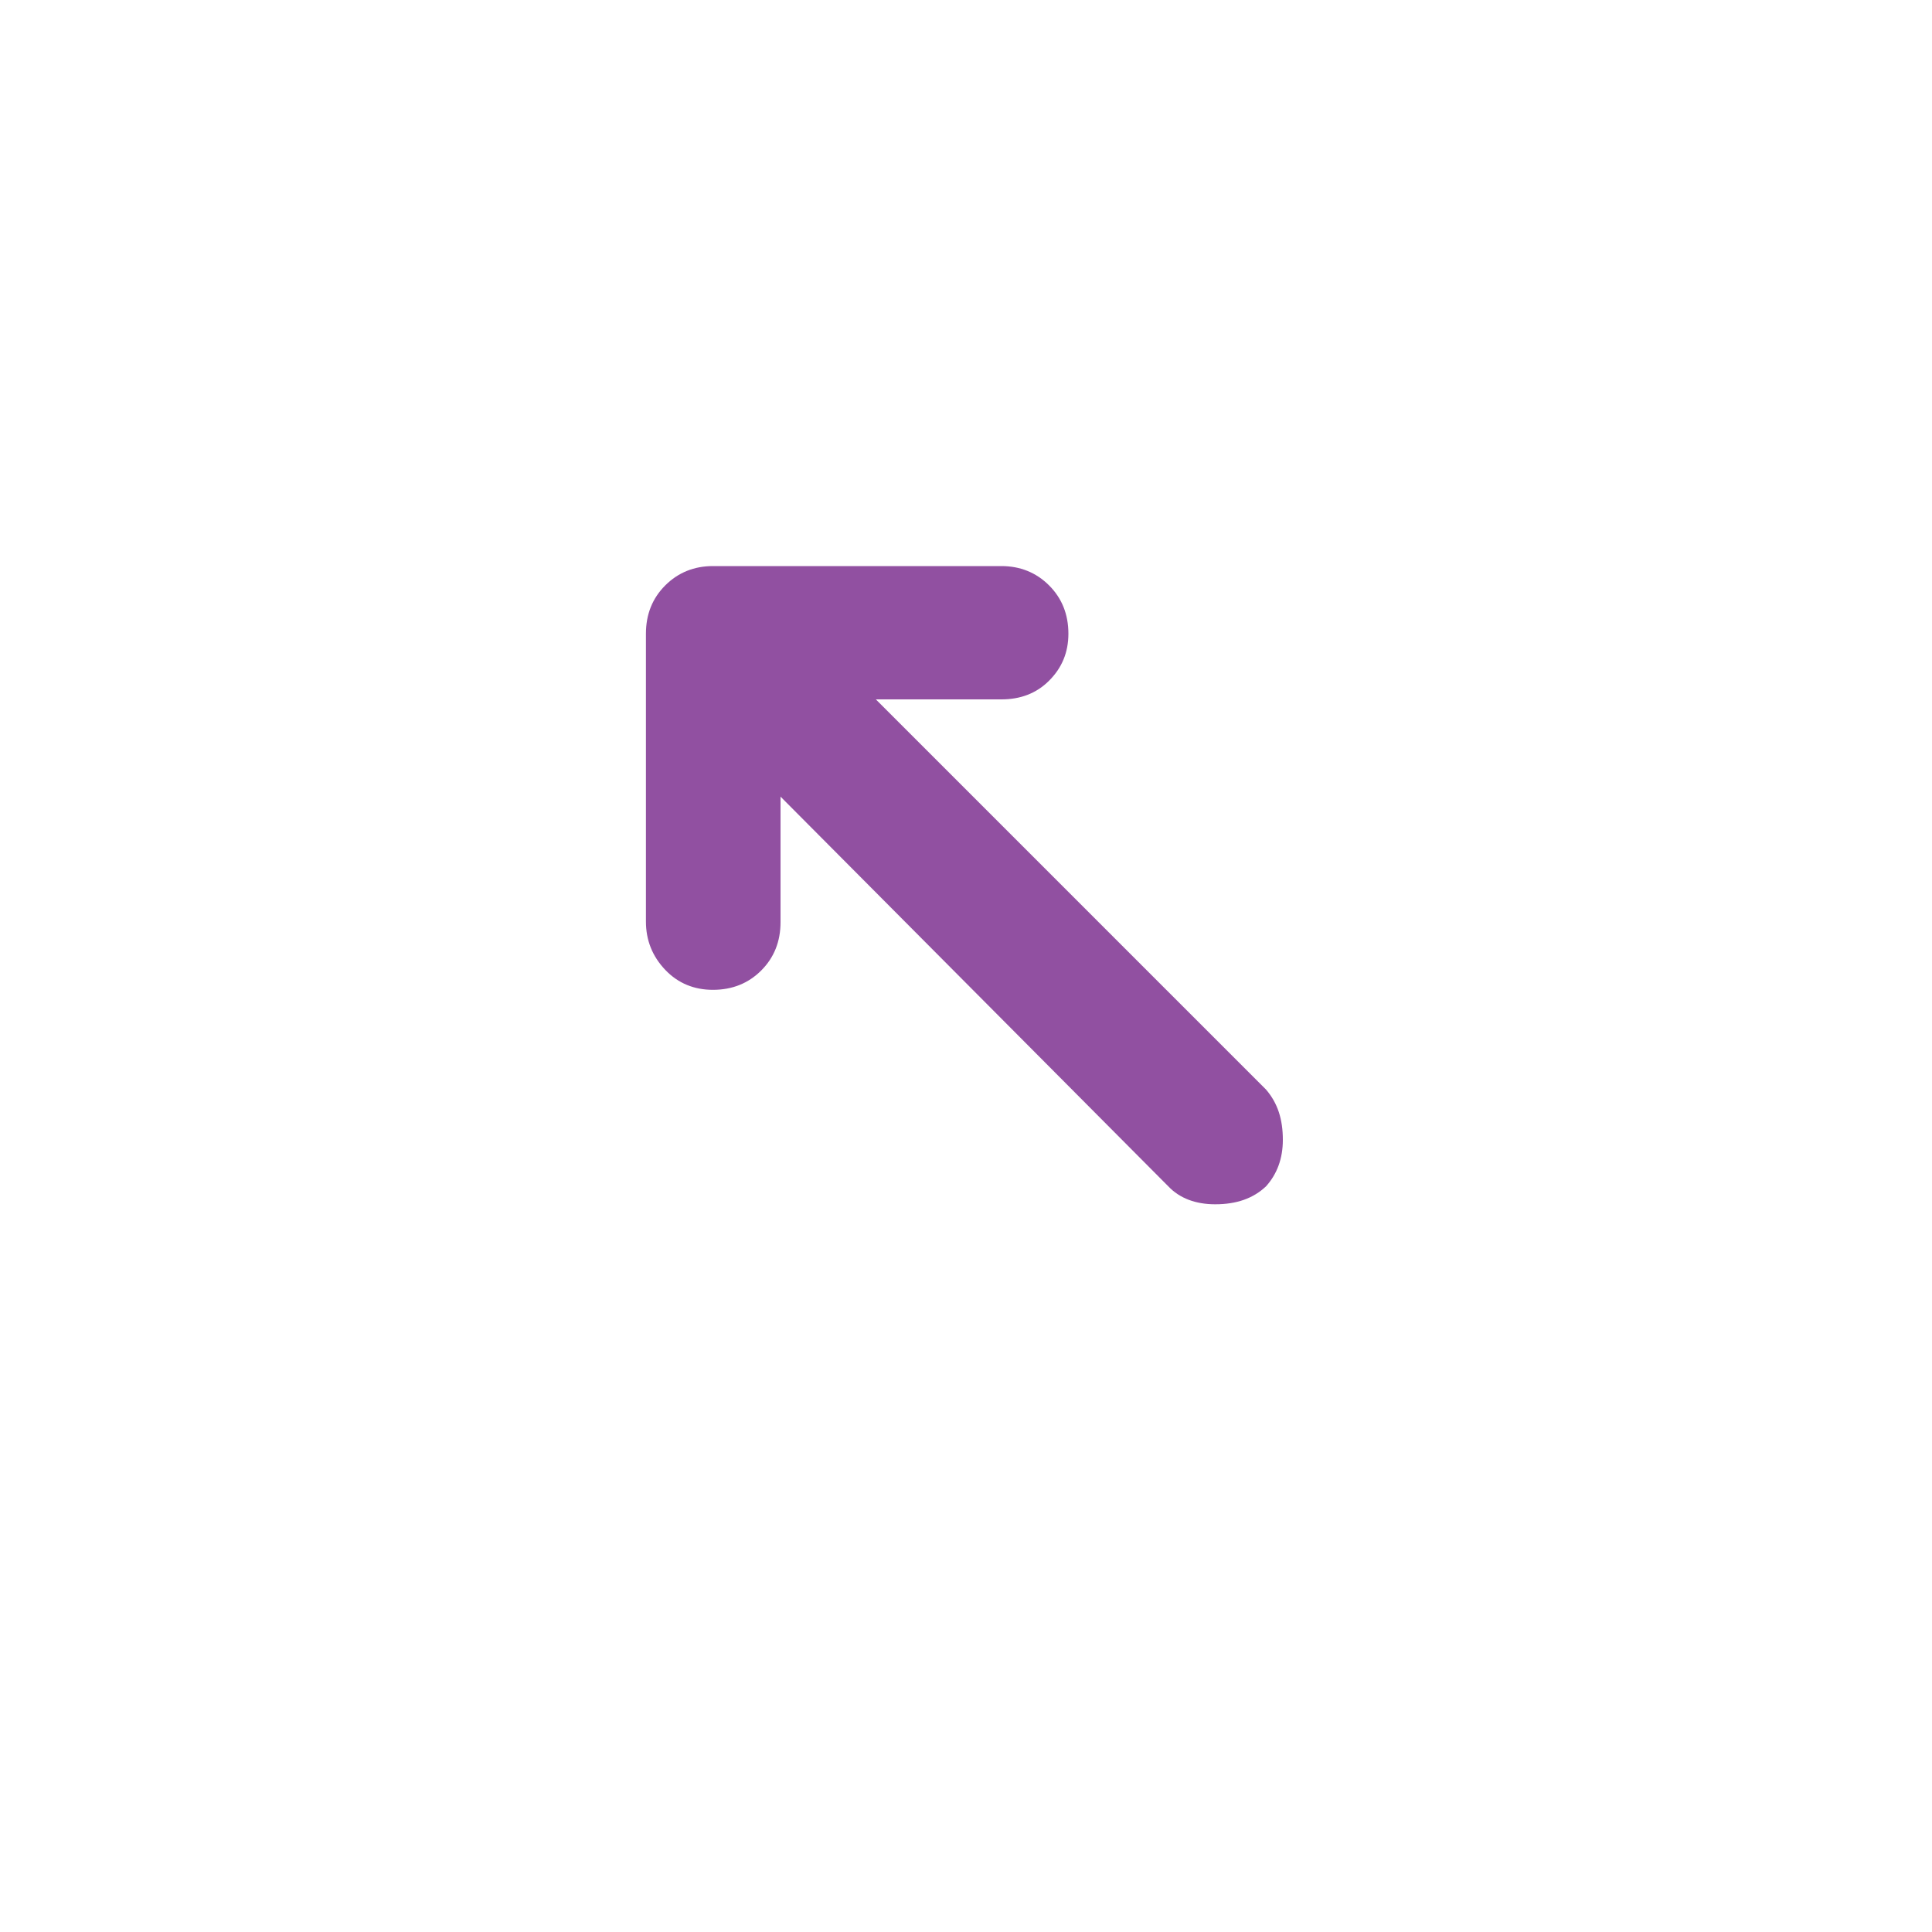 <?xml version="1.0" encoding="utf-8"?>
<!-- Generator: Adobe Illustrator 22.0.1, SVG Export Plug-In . SVG Version: 6.00 Build 0)  -->
<svg version="1.1" id="Layer_1" xmlns="http://www.w3.org/2000/svg" xmlns:xlink="http://www.w3.org/1999/xlink" x="0px" y="0px"
	 viewBox="0 0 30 30" style="enable-background:new 0 0 30 30;" xml:space="preserve">
<path fill="#9150a1" d="M10.03,14.31V9.84c0-0.3,0.1-0.55,0.3-0.75s0.45-0.3,0.74-0.3h4.48c0.29,0,0.54,0.1,0.74,0.3s0.3,0.45,0.3,0.75
	c0,0.29-0.1,0.53-0.3,0.73s-0.45,0.29-0.74,0.29h-1.95l6.06,6.06c0.18,0.21,0.26,0.46,0.26,0.78c0,0.29-0.09,0.53-0.26,0.72
	c-0.2,0.19-0.46,0.28-0.79,0.28c-0.3,0-0.55-0.09-0.73-0.28l-6.02-6.05v1.95c0,0.3-0.1,0.55-0.3,0.75c-0.2,0.2-0.45,0.3-0.75,0.3
	c-0.29,0-0.54-0.1-0.74-0.31S10.03,14.6,10.03,14.31z"/>
</svg>
